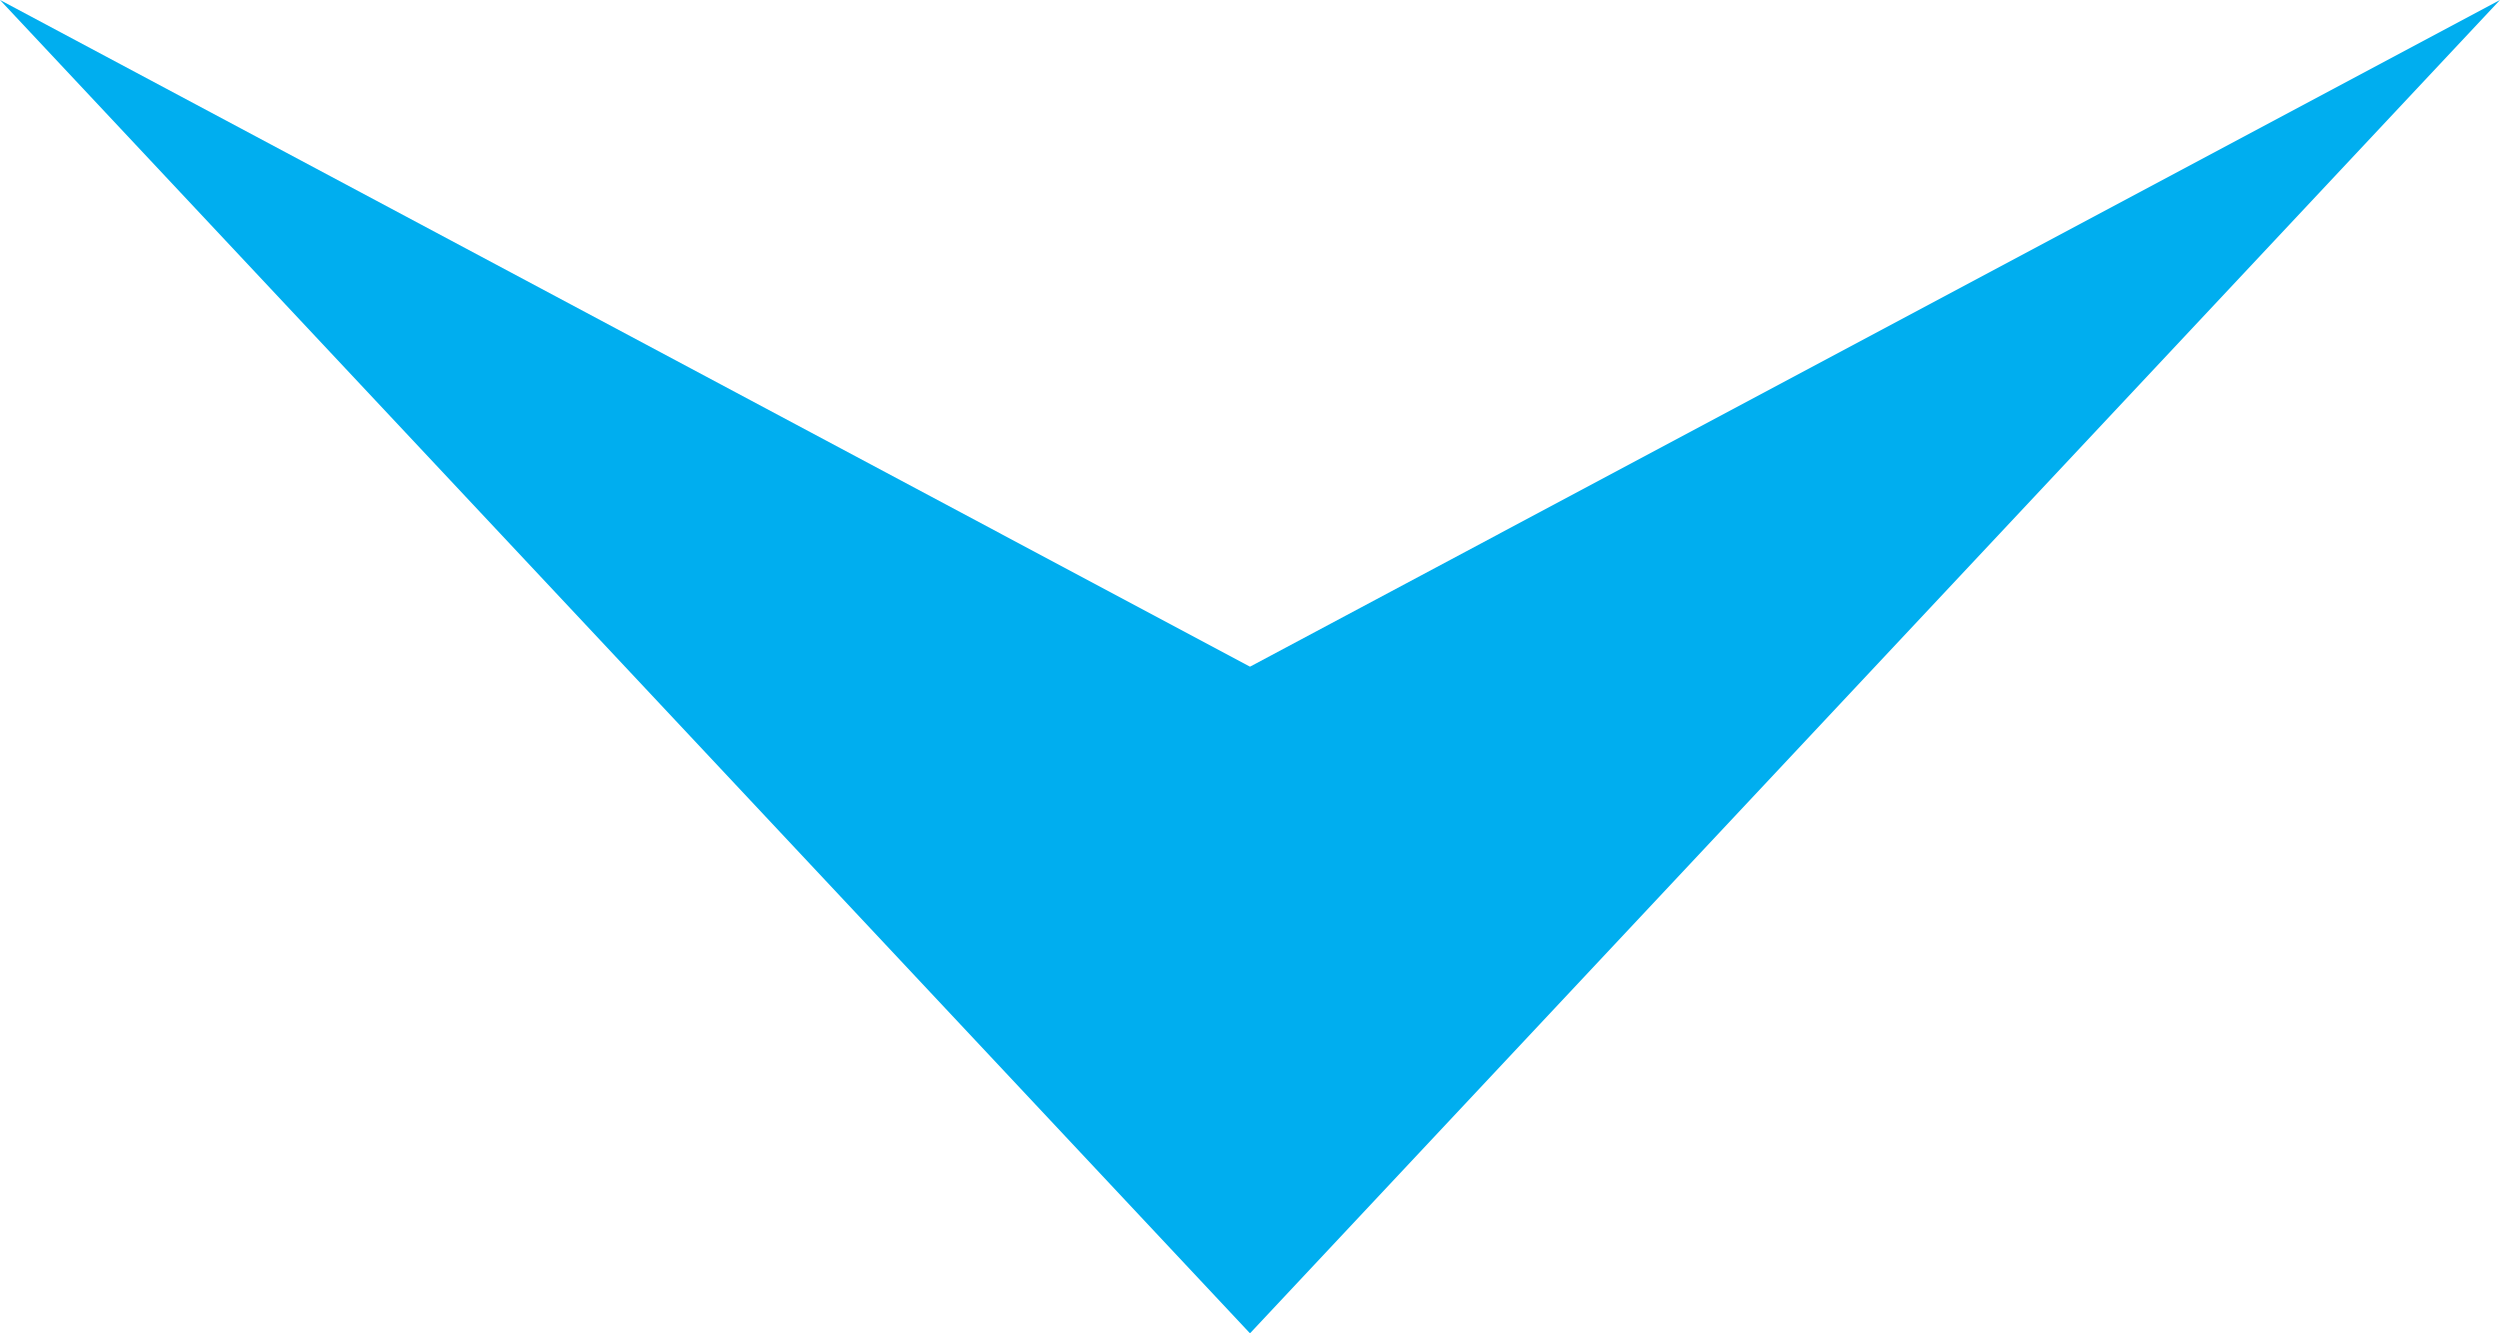 <?xml version="1.0" encoding="utf-8"?>
<!-- Generator: Adobe Illustrator 21.1.0, SVG Export Plug-In . SVG Version: 6.00 Build 0)  -->
<svg version="1.1" id="Layer_1" xmlns="http://www.w3.org/2000/svg" xmlns:xlink="http://www.w3.org/1999/xlink" x="0px" y="0px"
	 viewBox="0 0 150 80" xml:space="preserve">
<style type="text/css">
	.st0{fill:#00AEEF;}
</style>
<path class="st0" d="M0 0 L75 80 L150 0 L75 40 L0 0 Z" />
</svg>
